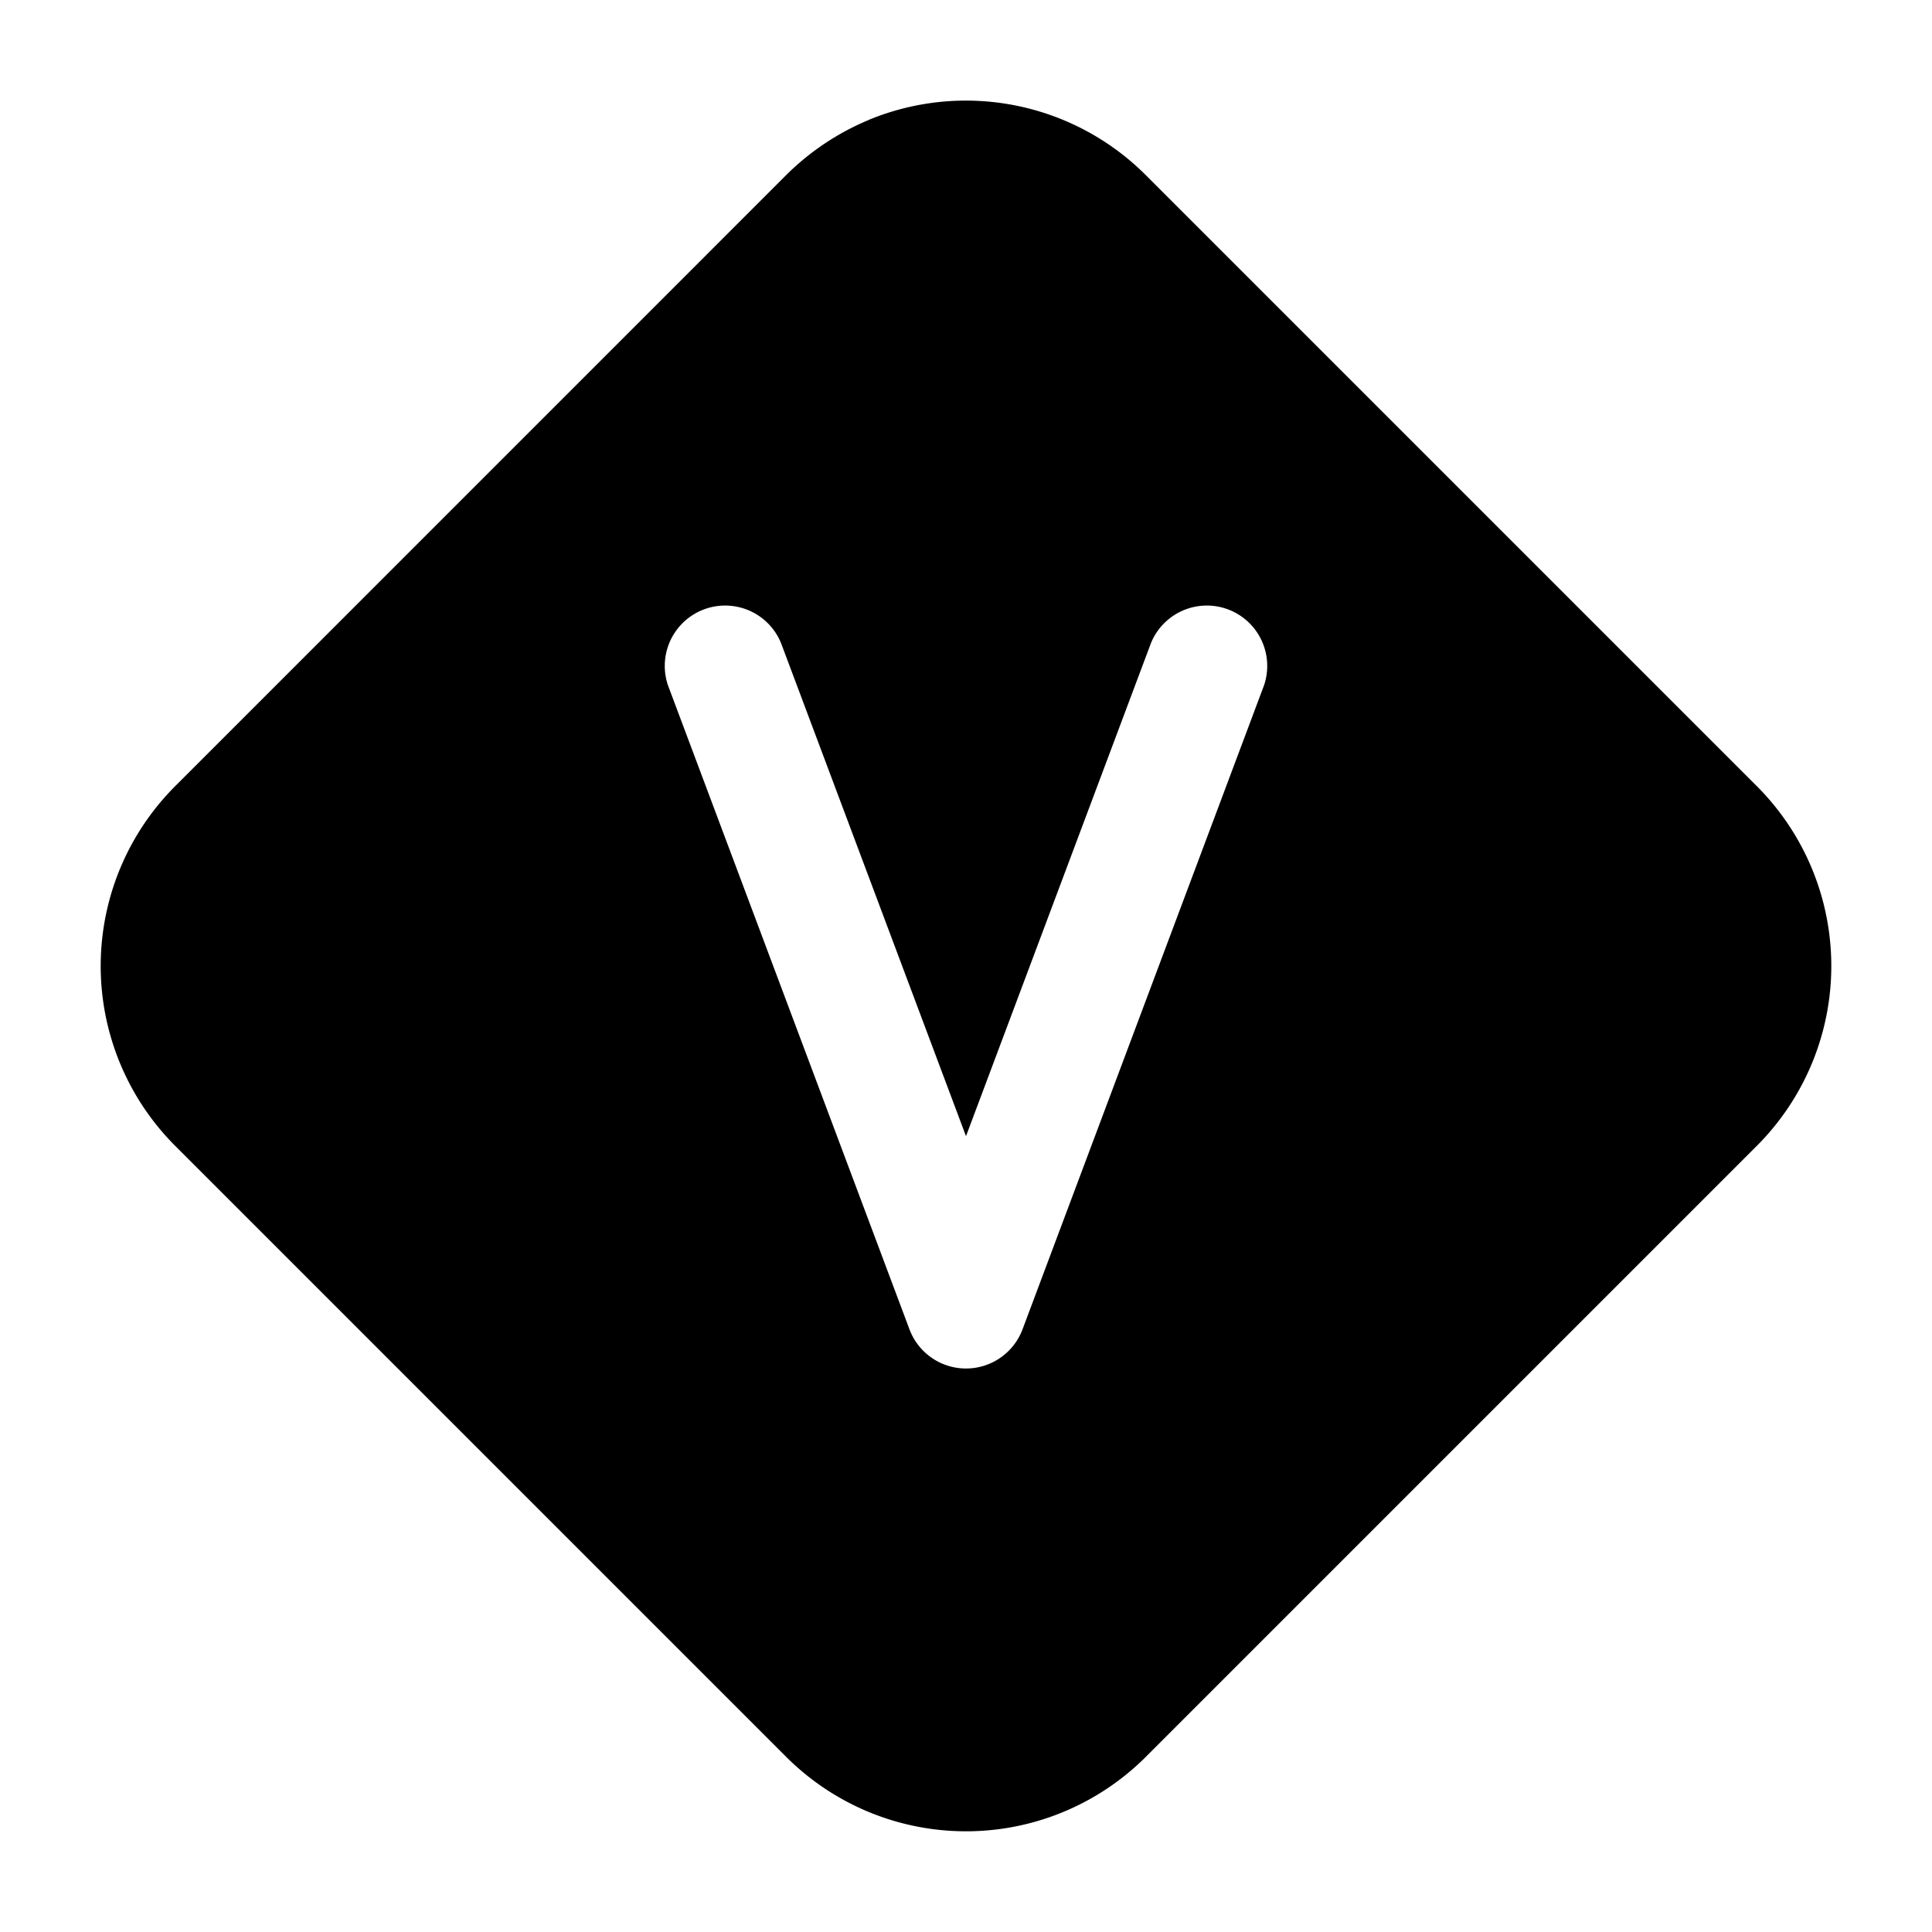 <svg width="24" height="24" fill="currentColor" viewBox="0 0 24 24" xmlns="http://www.w3.org/2000/svg"><path d="M10.79 1.49a3.16 3.16 0 0 1 3.445.687l7.588 7.588a3.16 3.16 0 0 1 0 4.47l-7.588 7.588a3.16 3.16 0 0 1-4.47 0l-7.588-7.588a3.16 3.16 0 0 1 0-4.47l7.588-7.589a3.2 3.2 0 0 1 1.025-.685M9.702 7.988a.75.75 0 0 0-1.404.526l3 8a.75.75 0 0 0 1.404 0l3-8a.75.75 0 0 0-1.404-.526L12 14.114z"/></svg>